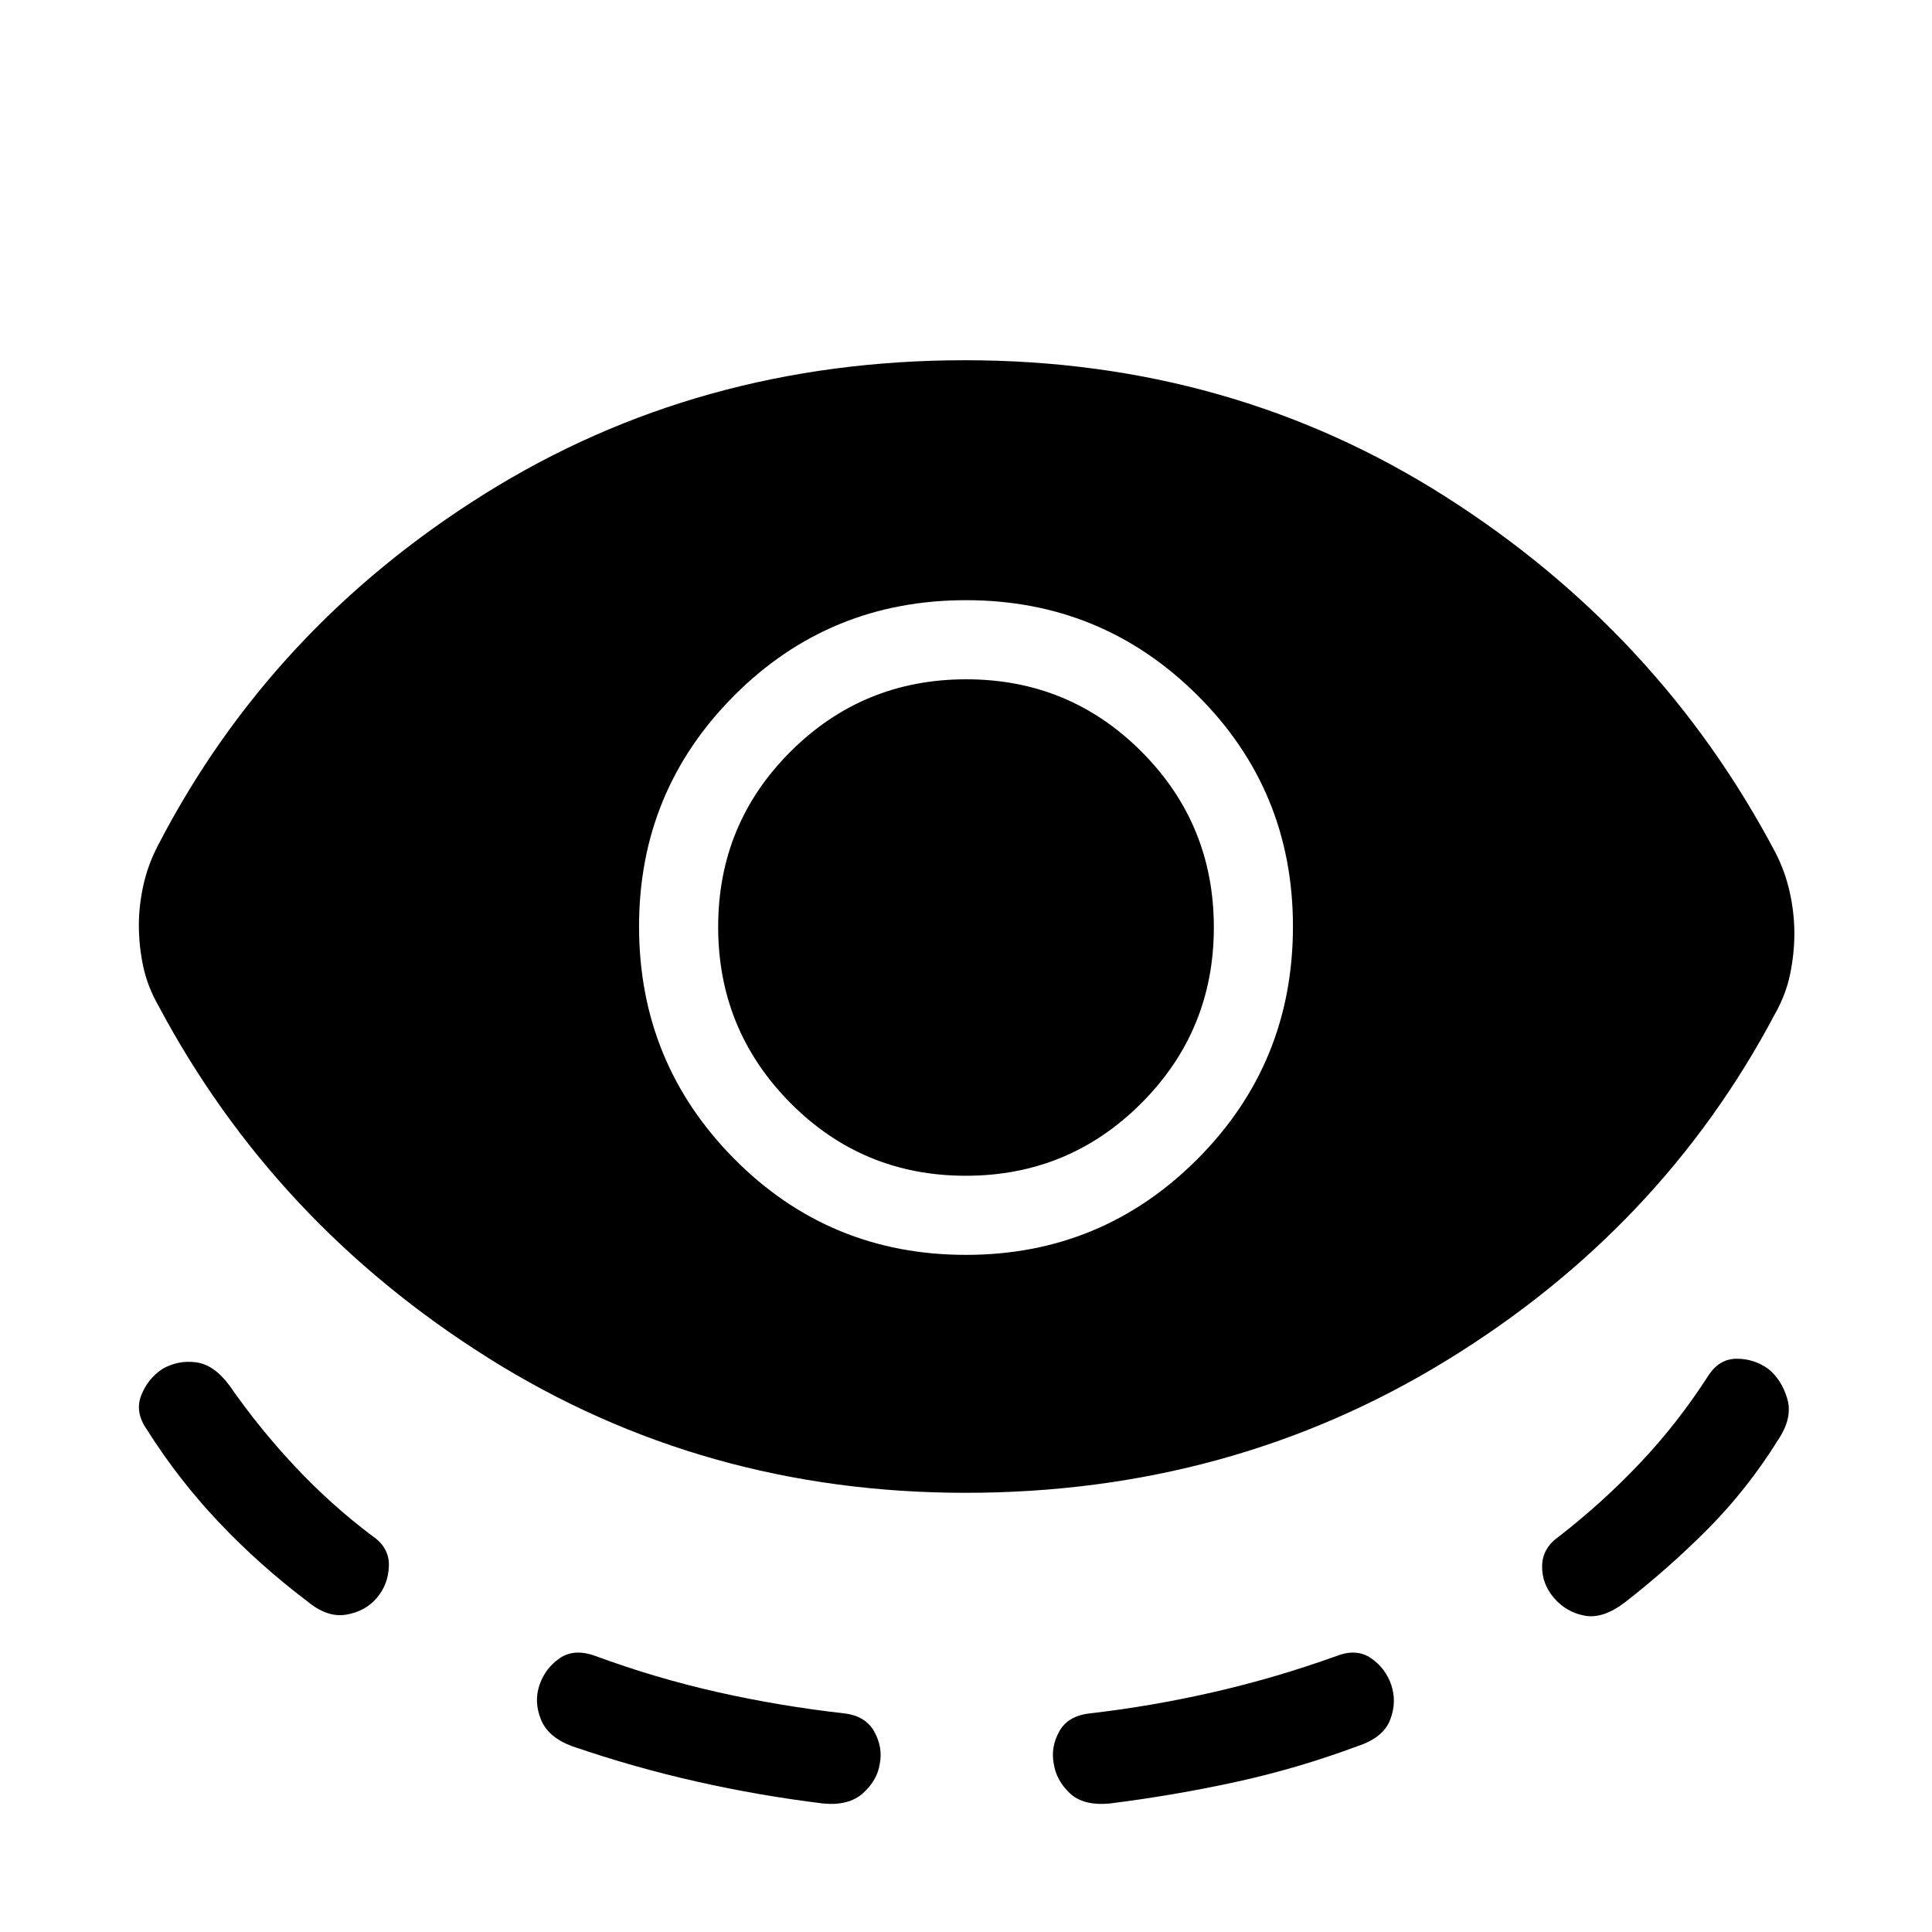 <svg xmlns="http://www.w3.org/2000/svg" width="48" height="48" viewBox="0 -960 960 960"><path d="M479.76-218.23q-130.45 0-236.95-66.89Q136.31-352 78.62-460.46q-5.39-9.49-7.5-19.54Q69-490.06 69-500.31q0-9.86 2.31-20.11t7.31-19.73q55.92-107.93 162.11-174.39Q346.92-781 479.5-781q132.19 0 238.61 67.69 106.43 67.7 164.12 177 4.85 9.49 7.11 19.74 2.27 10.25 2.27 20.49 0 9.86-2.11 20.11-2.12 10.25-7.5 19.74-56.54 106.92-163.59 172.46-107.05 65.54-238.65 65.54ZM187.23-166q-5.69 6.69-15.19 8.31-9.5 1.61-19.42-6.7-23.54-17.76-43.73-39.06Q88.7-224.75 73-249.62q-6.08-8.69-2.84-17 3.23-8.3 10.53-13.15 7.7-4.46 16.64-3.32 8.94 1.14 16.59 11.4 14.77 21.3 32.7 40.42 17.92 19.12 38.61 34.65 8.31 5.7 8 14.81-.31 9.12-6 15.81Zm249.92 82.44q-1.23 8.17-8.3 14.56-7.08 6.38-19.85 5.15-31.98-3.93-63.21-10.99-31.23-7.06-61.71-17.55-11.78-4.43-15.31-13.25-3.54-8.82-.69-17.13 2.84-8.31 10.04-13.27 7.19-4.96 17.73-1.11 30.21 11.11 60.99 18.02 30.78 6.9 62.7 10.51 10.54 1.23 14.88 9.07 4.35 7.83 2.73 15.99ZM480-336.46q67.5 0 114.98-47.59 47.48-47.58 47.48-115.61 0-67.65-47.48-114.88Q547.5-661.77 480-661.77q-67.88 0-115.17 47.38-47.29 47.38-47.29 114.73 0 67.74 47.29 115.47 47.29 47.73 115.17 47.73Zm-.12-39.31q-51.26 0-87.15-36.19-35.88-36.2-35.88-87.47 0-51.26 36-87.15 36-35.88 87.27-35.88 51.26 0 87.15 36 35.88 36 35.88 87.27 0 51.27-36 87.34-36 36.08-87.27 36.08Zm43.74 292.21q-1.62-8.16 2.65-15.99 4.27-7.84 15.19-9.07 31.31-3.61 62.04-10.69t60.65-17.84q9.93-3.85 17.12 1.11 7.19 4.96 10.04 13.27 2.84 8.31-.5 17.23-3.35 8.92-16.12 13.15-29.82 11.12-60.6 17.83-30.78 6.71-62.71 10.71-13.15 1.23-19.84-5.15-6.69-6.39-7.92-14.56ZM772.15-166q-6.07-7.08-5.88-16 .19-8.92 8.5-14.62 21.92-17.08 40.46-36.73 18.54-19.64 33.69-43.19 5.4-8.31 14.05-8.31 8.64 0 15.72 5.08 6.69 5.46 9.42 14.88 2.73 9.43-4.57 20.35-15.16 24.31-34.5 43.85-19.35 19.54-41.66 36.92-10.92 8.31-20.03 6.58-9.12-1.73-15.2-8.81Z"/></svg>